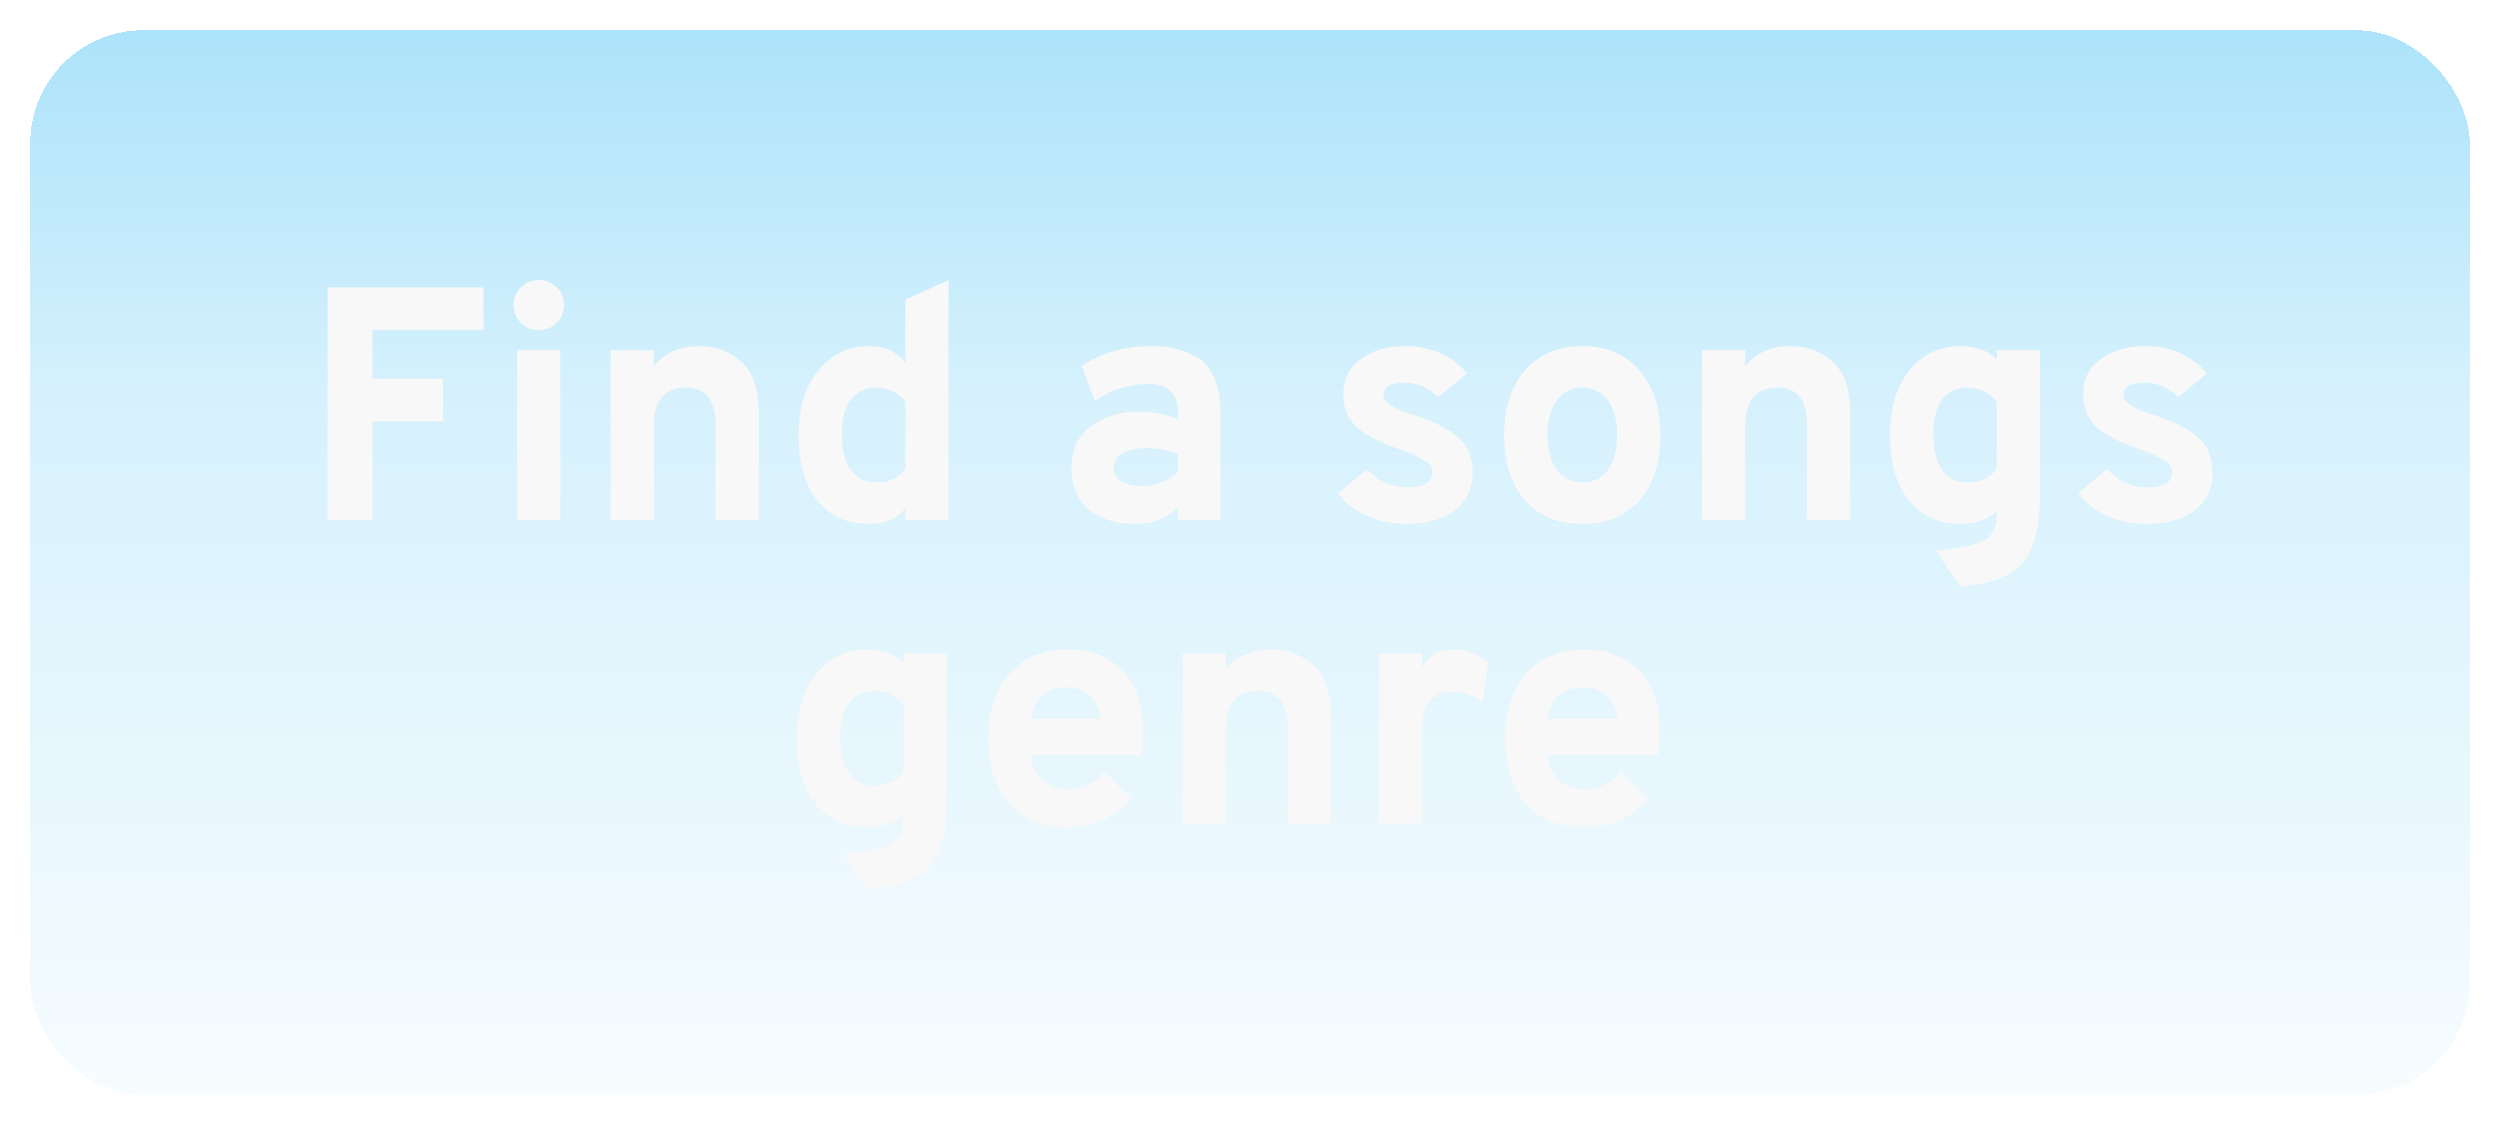 <svg width="331" height="149" viewBox="0 0 331 149" fill="none" xmlns="http://www.w3.org/2000/svg">
<g filter="url(#filter0_d_511_298)">
<rect x="4" width="323" height="141" rx="15" fill="url(#paint0_linear_511_298)" shape-rendering="crispEdges"/>
</g>
<g filter="url(#filter1_d_511_298)">
<path d="M41.381 64.843V34.043H62.017V39.675H47.321V46.143H56.649V51.775H47.321V64.843H41.381ZM69.331 39.719C68.422 39.719 67.63 39.396 66.955 38.751C66.31 38.076 65.987 37.284 65.987 36.375C65.987 35.465 66.31 34.688 66.955 34.043C67.6 33.397 68.392 33.075 69.331 33.075C70.27 33.075 71.062 33.397 71.707 34.043C72.352 34.659 72.675 35.436 72.675 36.375C72.675 37.313 72.352 38.105 71.707 38.751C71.062 39.396 70.27 39.719 69.331 39.719ZM66.471 64.843V42.359H72.191V64.843H66.471ZM92.749 64.843V52.523C92.749 50.704 92.426 49.384 91.781 48.563C91.165 47.741 90.182 47.331 88.833 47.331C85.988 47.331 84.565 49.032 84.565 52.435V64.843H78.845V42.359H84.565V44.471C86.002 42.711 88.012 41.831 90.593 41.831C92.822 41.831 94.685 42.535 96.181 43.943C97.706 45.321 98.469 47.565 98.469 50.675V64.843H92.749ZM113.025 65.371C110.15 65.371 107.877 64.344 106.205 62.291C104.562 60.237 103.741 57.333 103.741 53.579C103.741 50 104.606 47.155 106.337 45.043C108.097 42.901 110.341 41.831 113.069 41.831C115.122 41.831 116.721 42.549 117.865 43.987V35.671L123.585 33.075V64.843H117.865V63.215C116.897 64.652 115.284 65.371 113.025 65.371ZM113.949 59.871C115.709 59.871 117.014 59.269 117.865 58.067V49.179C116.956 47.947 115.65 47.331 113.949 47.331C112.512 47.331 111.397 47.873 110.605 48.959C109.842 50.015 109.461 51.555 109.461 53.579C109.461 55.544 109.842 57.084 110.605 58.199C111.397 59.313 112.512 59.871 113.949 59.871ZM153.953 64.843V63.215C152.515 64.652 150.579 65.371 148.145 65.371C145.71 65.371 143.715 64.725 142.161 63.435C140.635 62.144 139.873 60.311 139.873 57.935C139.873 55.5 140.738 53.652 142.469 52.391C144.229 51.129 146.341 50.499 148.805 50.499C150.77 50.499 152.486 50.851 153.953 51.555V50.411C153.953 48.035 152.603 46.847 149.905 46.847C147.441 46.847 145.123 47.595 142.953 49.091L141.193 44.471C143.803 42.711 146.869 41.831 150.389 41.831C151.591 41.831 152.647 41.933 153.557 42.139C154.495 42.344 155.463 42.725 156.461 43.283C157.458 43.84 158.221 44.735 158.749 45.967C159.306 47.169 159.585 48.68 159.585 50.499V64.843H153.953ZM149.245 60.355C151.034 60.355 152.603 59.739 153.953 58.507V56.087C152.721 55.588 151.327 55.339 149.773 55.339C148.482 55.339 147.441 55.559 146.649 55.999C145.857 56.409 145.461 57.055 145.461 57.935C145.461 58.668 145.783 59.255 146.429 59.695C147.103 60.135 148.042 60.355 149.245 60.355ZM184.164 65.371C182.345 65.371 180.614 65.004 178.972 64.271C177.329 63.537 176.068 62.555 175.188 61.323L178.972 58.111C180.585 59.724 182.345 60.531 184.252 60.531C186.51 60.531 187.64 59.871 187.64 58.551C187.64 57.935 187.332 57.436 186.716 57.055C186.129 56.644 185.073 56.145 183.548 55.559C180.878 54.679 178.928 53.696 177.696 52.611C176.464 51.496 175.848 50.015 175.848 48.167C175.848 46.201 176.625 44.661 178.18 43.547C179.734 42.403 181.685 41.831 184.032 41.831C187.434 41.831 190.177 43.033 192.26 45.439L188.432 48.563C187.082 47.301 185.616 46.671 184.032 46.671C182.125 46.671 181.172 47.228 181.172 48.343C181.172 49.281 182.638 50.191 185.572 51.071C187.918 51.833 189.737 52.772 191.028 53.887C192.318 54.972 192.964 56.527 192.964 58.551C192.964 60.721 192.172 62.408 190.588 63.611C189.004 64.784 186.862 65.371 184.164 65.371ZM215.063 62.247C213.215 64.329 210.692 65.371 207.495 65.371C204.298 65.371 201.775 64.329 199.927 62.247C198.079 60.164 197.155 57.289 197.155 53.623C197.155 49.985 198.079 47.111 199.927 44.999C201.804 42.887 204.327 41.831 207.495 41.831C210.663 41.831 213.171 42.887 215.019 44.999C216.896 47.111 217.835 49.985 217.835 53.623C217.835 57.289 216.911 60.164 215.063 62.247ZM207.495 59.871C208.932 59.871 210.062 59.328 210.883 58.243C211.704 57.128 212.115 55.588 212.115 53.623C212.115 51.657 211.704 50.117 210.883 49.003C210.062 47.888 208.932 47.331 207.495 47.331C206.087 47.331 204.958 47.903 204.107 49.047C203.286 50.161 202.875 51.687 202.875 53.623C202.875 55.559 203.286 57.084 204.107 58.199C204.958 59.313 206.087 59.871 207.495 59.871ZM237.253 64.843V52.523C237.253 50.704 236.93 49.384 236.285 48.563C235.669 47.741 234.686 47.331 233.337 47.331C230.491 47.331 229.069 49.032 229.069 52.435V64.843H223.349V42.359H229.069V44.471C230.506 42.711 232.515 41.831 235.097 41.831C237.326 41.831 239.189 42.535 240.685 43.943C242.21 45.321 242.973 47.565 242.973 50.675V64.843H237.253ZM257.485 73.643L254.317 68.891C257.426 68.656 259.538 68.216 260.653 67.571C261.797 66.955 262.369 65.855 262.369 64.271V63.655C261.225 64.799 259.612 65.371 257.529 65.371C254.742 65.371 252.498 64.359 250.797 62.335C249.096 60.281 248.245 57.363 248.245 53.579C248.245 50 249.096 47.155 250.797 45.043C252.528 42.901 254.786 41.831 257.573 41.831C259.568 41.831 261.166 42.403 262.369 43.547V42.359H268.089V61.807C268.089 65.825 267.341 68.715 265.845 70.475C264.378 72.264 261.592 73.32 257.485 73.643ZM258.453 59.871C260.184 59.871 261.489 59.269 262.369 58.067V49.179C261.342 47.947 260.037 47.331 258.453 47.331C257.016 47.331 255.901 47.873 255.109 48.959C254.346 50.015 253.965 51.555 253.965 53.579C253.965 55.485 254.346 57.011 255.109 58.155C255.872 59.299 256.986 59.871 258.453 59.871ZM282.132 65.371C280.314 65.371 278.583 65.004 276.94 64.271C275.298 63.537 274.036 62.555 273.156 61.323L276.94 58.111C278.554 59.724 280.314 60.531 282.22 60.531C284.479 60.531 285.608 59.871 285.608 58.551C285.608 57.935 285.3 57.436 284.684 57.055C284.098 56.644 283.042 56.145 281.516 55.559C278.847 54.679 276.896 53.696 275.664 52.611C274.432 51.496 273.816 50.015 273.816 48.167C273.816 46.201 274.594 44.661 276.148 43.547C277.703 42.403 279.654 41.831 282 41.831C285.403 41.831 288.146 43.033 290.228 45.439L286.4 48.563C285.051 47.301 283.584 46.671 282 46.671C280.094 46.671 279.14 47.228 279.14 48.343C279.14 49.281 280.607 50.191 283.54 51.071C285.887 51.833 287.706 52.772 288.996 53.887C290.287 54.972 290.932 56.527 290.932 58.551C290.932 60.721 290.14 62.408 288.556 63.611C286.972 64.784 284.831 65.371 282.132 65.371Z" fill="#F8F8F8"/>
</g>
<g filter="url(#filter2_d_511_298)">
<path d="M112.751 113.8L109.583 109.048C112.692 108.813 114.804 108.373 115.919 107.728C117.063 107.112 117.635 106.012 117.635 104.428V103.812C116.491 104.956 114.877 105.528 112.795 105.528C110.008 105.528 107.764 104.516 106.063 102.492C104.361 100.439 103.511 97.52 103.511 93.736C103.511 90.157 104.361 87.312 106.063 85.2C107.793 83.059 110.052 81.988 112.839 81.988C114.833 81.988 116.432 82.56 117.635 83.704V82.516H123.355V101.964C123.355 105.983 122.607 108.872 121.111 110.632C119.644 112.421 116.857 113.477 112.751 113.8ZM113.719 100.028C115.449 100.028 116.755 99.427 117.635 98.224V89.336C116.608 88.104 115.303 87.488 113.719 87.488C112.281 87.488 111.167 88.031 110.375 89.116C109.612 90.172 109.231 91.712 109.231 93.736C109.231 95.643 109.612 97.168 110.375 98.312C111.137 99.456 112.252 100.028 113.719 100.028ZM139.378 105.528C136.122 105.528 133.555 104.487 131.678 102.404C129.801 100.321 128.862 97.432 128.862 93.736C128.862 90.128 129.801 87.268 131.678 85.156C133.585 83.044 136.151 81.988 139.378 81.988C142.311 81.988 144.702 82.897 146.55 84.716C148.398 86.505 149.322 89.131 149.322 92.592C149.322 94.029 149.263 95.159 149.146 95.98H134.494C134.611 97.388 135.125 98.503 136.034 99.324C136.973 100.116 138.087 100.512 139.378 100.512C141.373 100.512 142.986 99.735 144.218 98.18L147.738 101.744C145.655 104.267 142.869 105.528 139.378 105.528ZM134.538 91.14H143.734C143.558 89.849 143.074 88.837 142.282 88.104C141.519 87.371 140.551 87.004 139.378 87.004C136.503 87.004 134.89 88.383 134.538 91.14ZM168.487 105V92.68C168.487 90.861 168.165 89.541 167.519 88.72C166.903 87.899 165.921 87.488 164.571 87.488C161.726 87.488 160.303 89.189 160.303 92.592V105H154.583V82.516H160.303V84.628C161.741 82.868 163.75 81.988 166.331 81.988C168.561 81.988 170.423 82.692 171.919 84.1C173.445 85.479 174.207 87.723 174.207 90.832V105H168.487ZM180.579 105V82.516H186.299V84.496C187.091 82.824 188.485 81.988 190.479 81.988C192.151 81.988 193.677 82.56 195.055 83.704L194.263 88.94C193.031 88.06 191.667 87.62 190.171 87.62C187.59 87.62 186.299 89.233 186.299 92.46V105H180.579ZM207.784 105.528C204.528 105.528 201.962 104.487 200.084 102.404C198.207 100.321 197.268 97.432 197.268 93.736C197.268 90.128 198.207 87.268 200.084 85.156C201.991 83.044 204.558 81.988 207.784 81.988C210.718 81.988 213.108 82.897 214.956 84.716C216.804 86.505 217.728 89.131 217.728 92.592C217.728 94.029 217.67 95.159 217.552 95.98H202.9C203.018 97.388 203.531 98.503 204.44 99.324C205.379 100.116 206.494 100.512 207.784 100.512C209.779 100.512 211.392 99.735 212.624 98.18L216.144 101.744C214.062 104.267 211.275 105.528 207.784 105.528ZM202.944 91.14H212.14C211.964 89.849 211.48 88.837 210.688 88.104C209.926 87.371 208.958 87.004 207.784 87.004C204.91 87.004 203.296 88.383 202.944 91.14Z" fill="#F8F8F8"/>
</g>
<defs>
<filter id="filter0_d_511_298" x="0" y="0" width="331" height="149" filterUnits="userSpaceOnUse" color-interpolation-filters="sRGB">
<feFlood flood-opacity="0" result="BackgroundImageFix"/>
<feColorMatrix in="SourceAlpha" type="matrix" values="0 0 0 0 0 0 0 0 0 0 0 0 0 0 0 0 0 0 127 0" result="hardAlpha"/>
<feOffset dy="4"/>
<feGaussianBlur stdDeviation="2"/>
<feComposite in2="hardAlpha" operator="out"/>
<feColorMatrix type="matrix" values="0 0 0 0 0.188 0 0 0 0 0.188 0 0 0 0 0.188 0 0 0 0.25 0"/>
<feBlend mode="normal" in2="BackgroundImageFix" result="effect1_dropShadow_511_298"/>
<feBlend mode="normal" in="SourceGraphic" in2="effect1_dropShadow_511_298" result="shape"/>
</filter>
<filter id="filter1_d_511_298" x="37.381" y="31.075" width="261.551" height="52.567" filterUnits="userSpaceOnUse" color-interpolation-filters="sRGB">
<feFlood flood-opacity="0" result="BackgroundImageFix"/>
<feColorMatrix in="SourceAlpha" type="matrix" values="0 0 0 0 0 0 0 0 0 0 0 0 0 0 0 0 0 0 127 0" result="hardAlpha"/>
<feOffset dx="2" dy="4"/>
<feGaussianBlur stdDeviation="3"/>
<feComposite in2="hardAlpha" operator="out"/>
<feColorMatrix type="matrix" values="0 0 0 0 0.188 0 0 0 0 0.188 0 0 0 0 0.188 0 0 0 0.4 0"/>
<feBlend mode="normal" in2="BackgroundImageFix" result="effect1_dropShadow_511_298"/>
<feBlend mode="normal" in="SourceGraphic" in2="effect1_dropShadow_511_298" result="shape"/>
</filter>
<filter id="filter2_d_511_298" x="99.51" y="79.988" width="126.218" height="43.812" filterUnits="userSpaceOnUse" color-interpolation-filters="sRGB">
<feFlood flood-opacity="0" result="BackgroundImageFix"/>
<feColorMatrix in="SourceAlpha" type="matrix" values="0 0 0 0 0 0 0 0 0 0 0 0 0 0 0 0 0 0 127 0" result="hardAlpha"/>
<feOffset dx="2" dy="4"/>
<feGaussianBlur stdDeviation="3"/>
<feComposite in2="hardAlpha" operator="out"/>
<feColorMatrix type="matrix" values="0 0 0 0 0.188 0 0 0 0 0.188 0 0 0 0 0.188 0 0 0 0.4 0"/>
<feBlend mode="normal" in2="BackgroundImageFix" result="effect1_dropShadow_511_298"/>
<feBlend mode="normal" in="SourceGraphic" in2="effect1_dropShadow_511_298" result="shape"/>
</filter>
<linearGradient id="paint0_linear_511_298" x1="166.079" y1="9.5449e-07" x2="166.079" y2="141" gradientUnits="userSpaceOnUse">
<stop stop-color="#A6E1FA" stop-opacity="0.93"/>
<stop offset="0.209" stop-color="#A6E1FA" stop-opacity="0.65"/>
<stop offset="0.342" stop-color="#A6E1FA" stop-opacity="0.464"/>
<stop offset="1" stop-color="#A6E1FA" stop-opacity="0.09"/>
</linearGradient>
</defs>
</svg>
